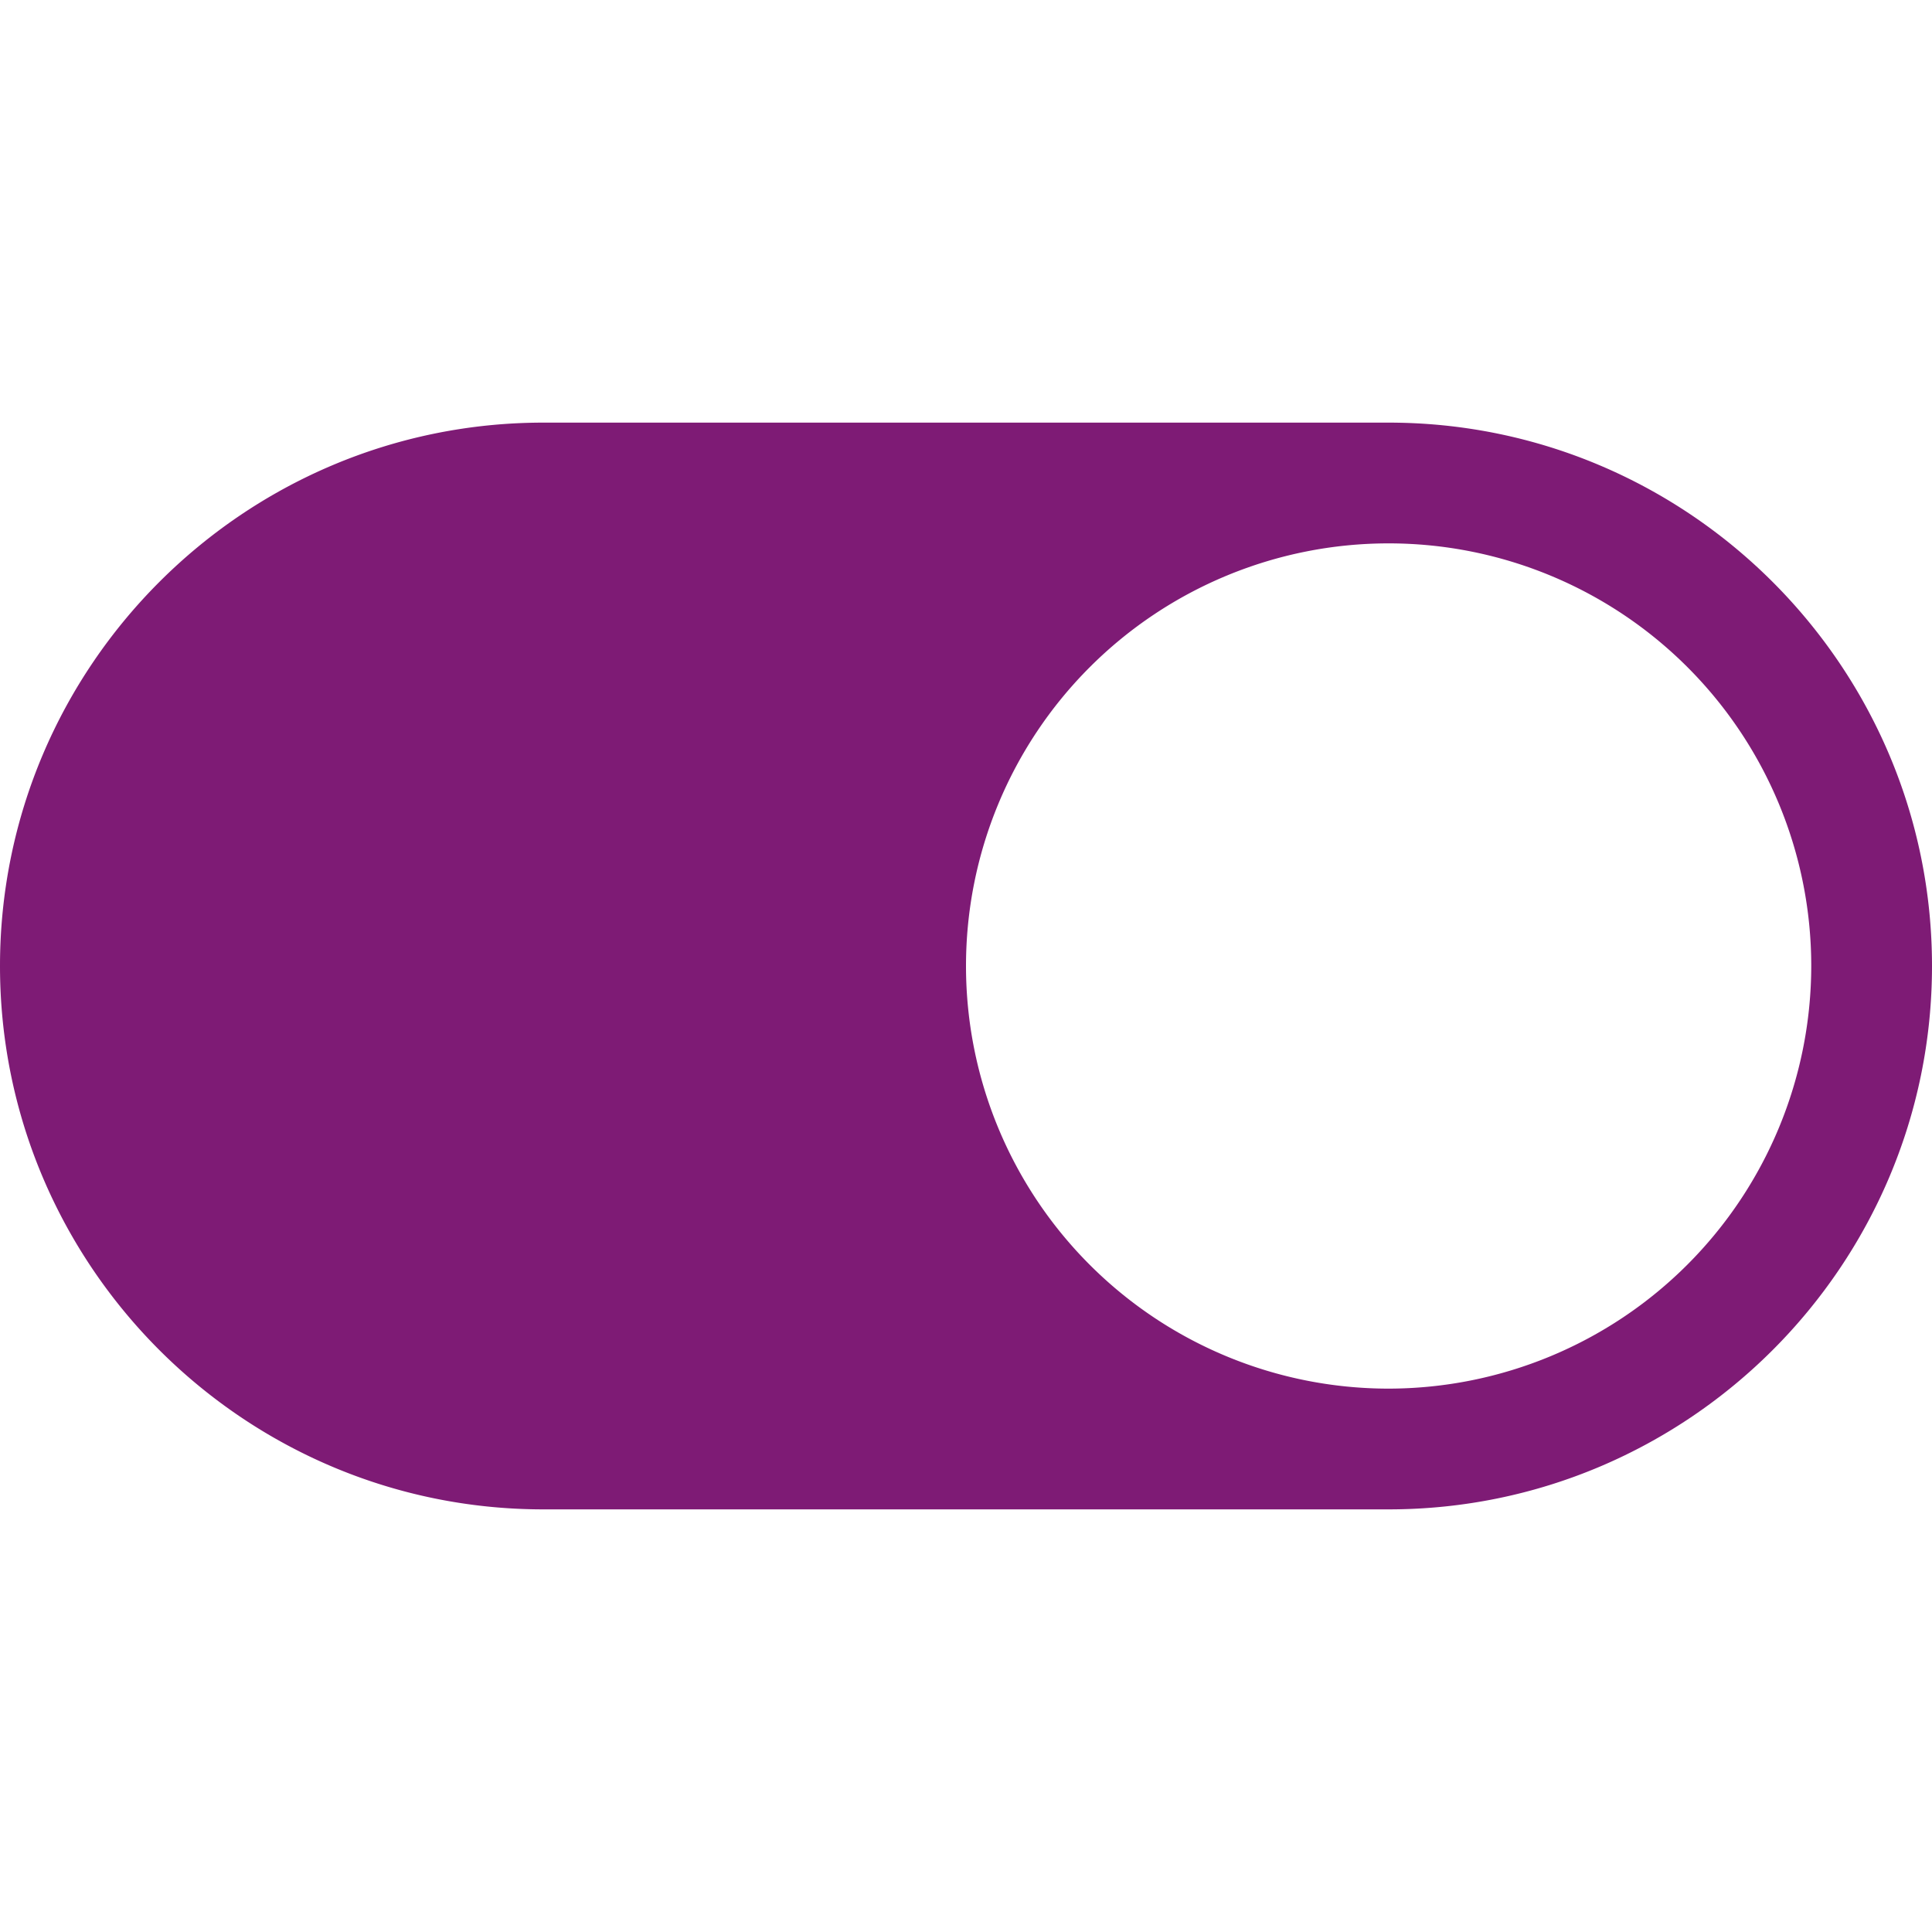 <svg xmlns="http://www.w3.org/2000/svg" width="40" height="40" fill="none"><path fill="#7E1B75" d="M28.75 8.75h-17.5C5.047 8.75 0 13.797 0 20s5.047 11.25 11.25 11.25h17.5C34.953 31.25 40 26.203 40 20S34.953 8.75 28.75 8.75m0 20A8.75 8.75 0 1 1 37.5 20a8.76 8.76 0 0 1-8.75 8.75"/></svg>